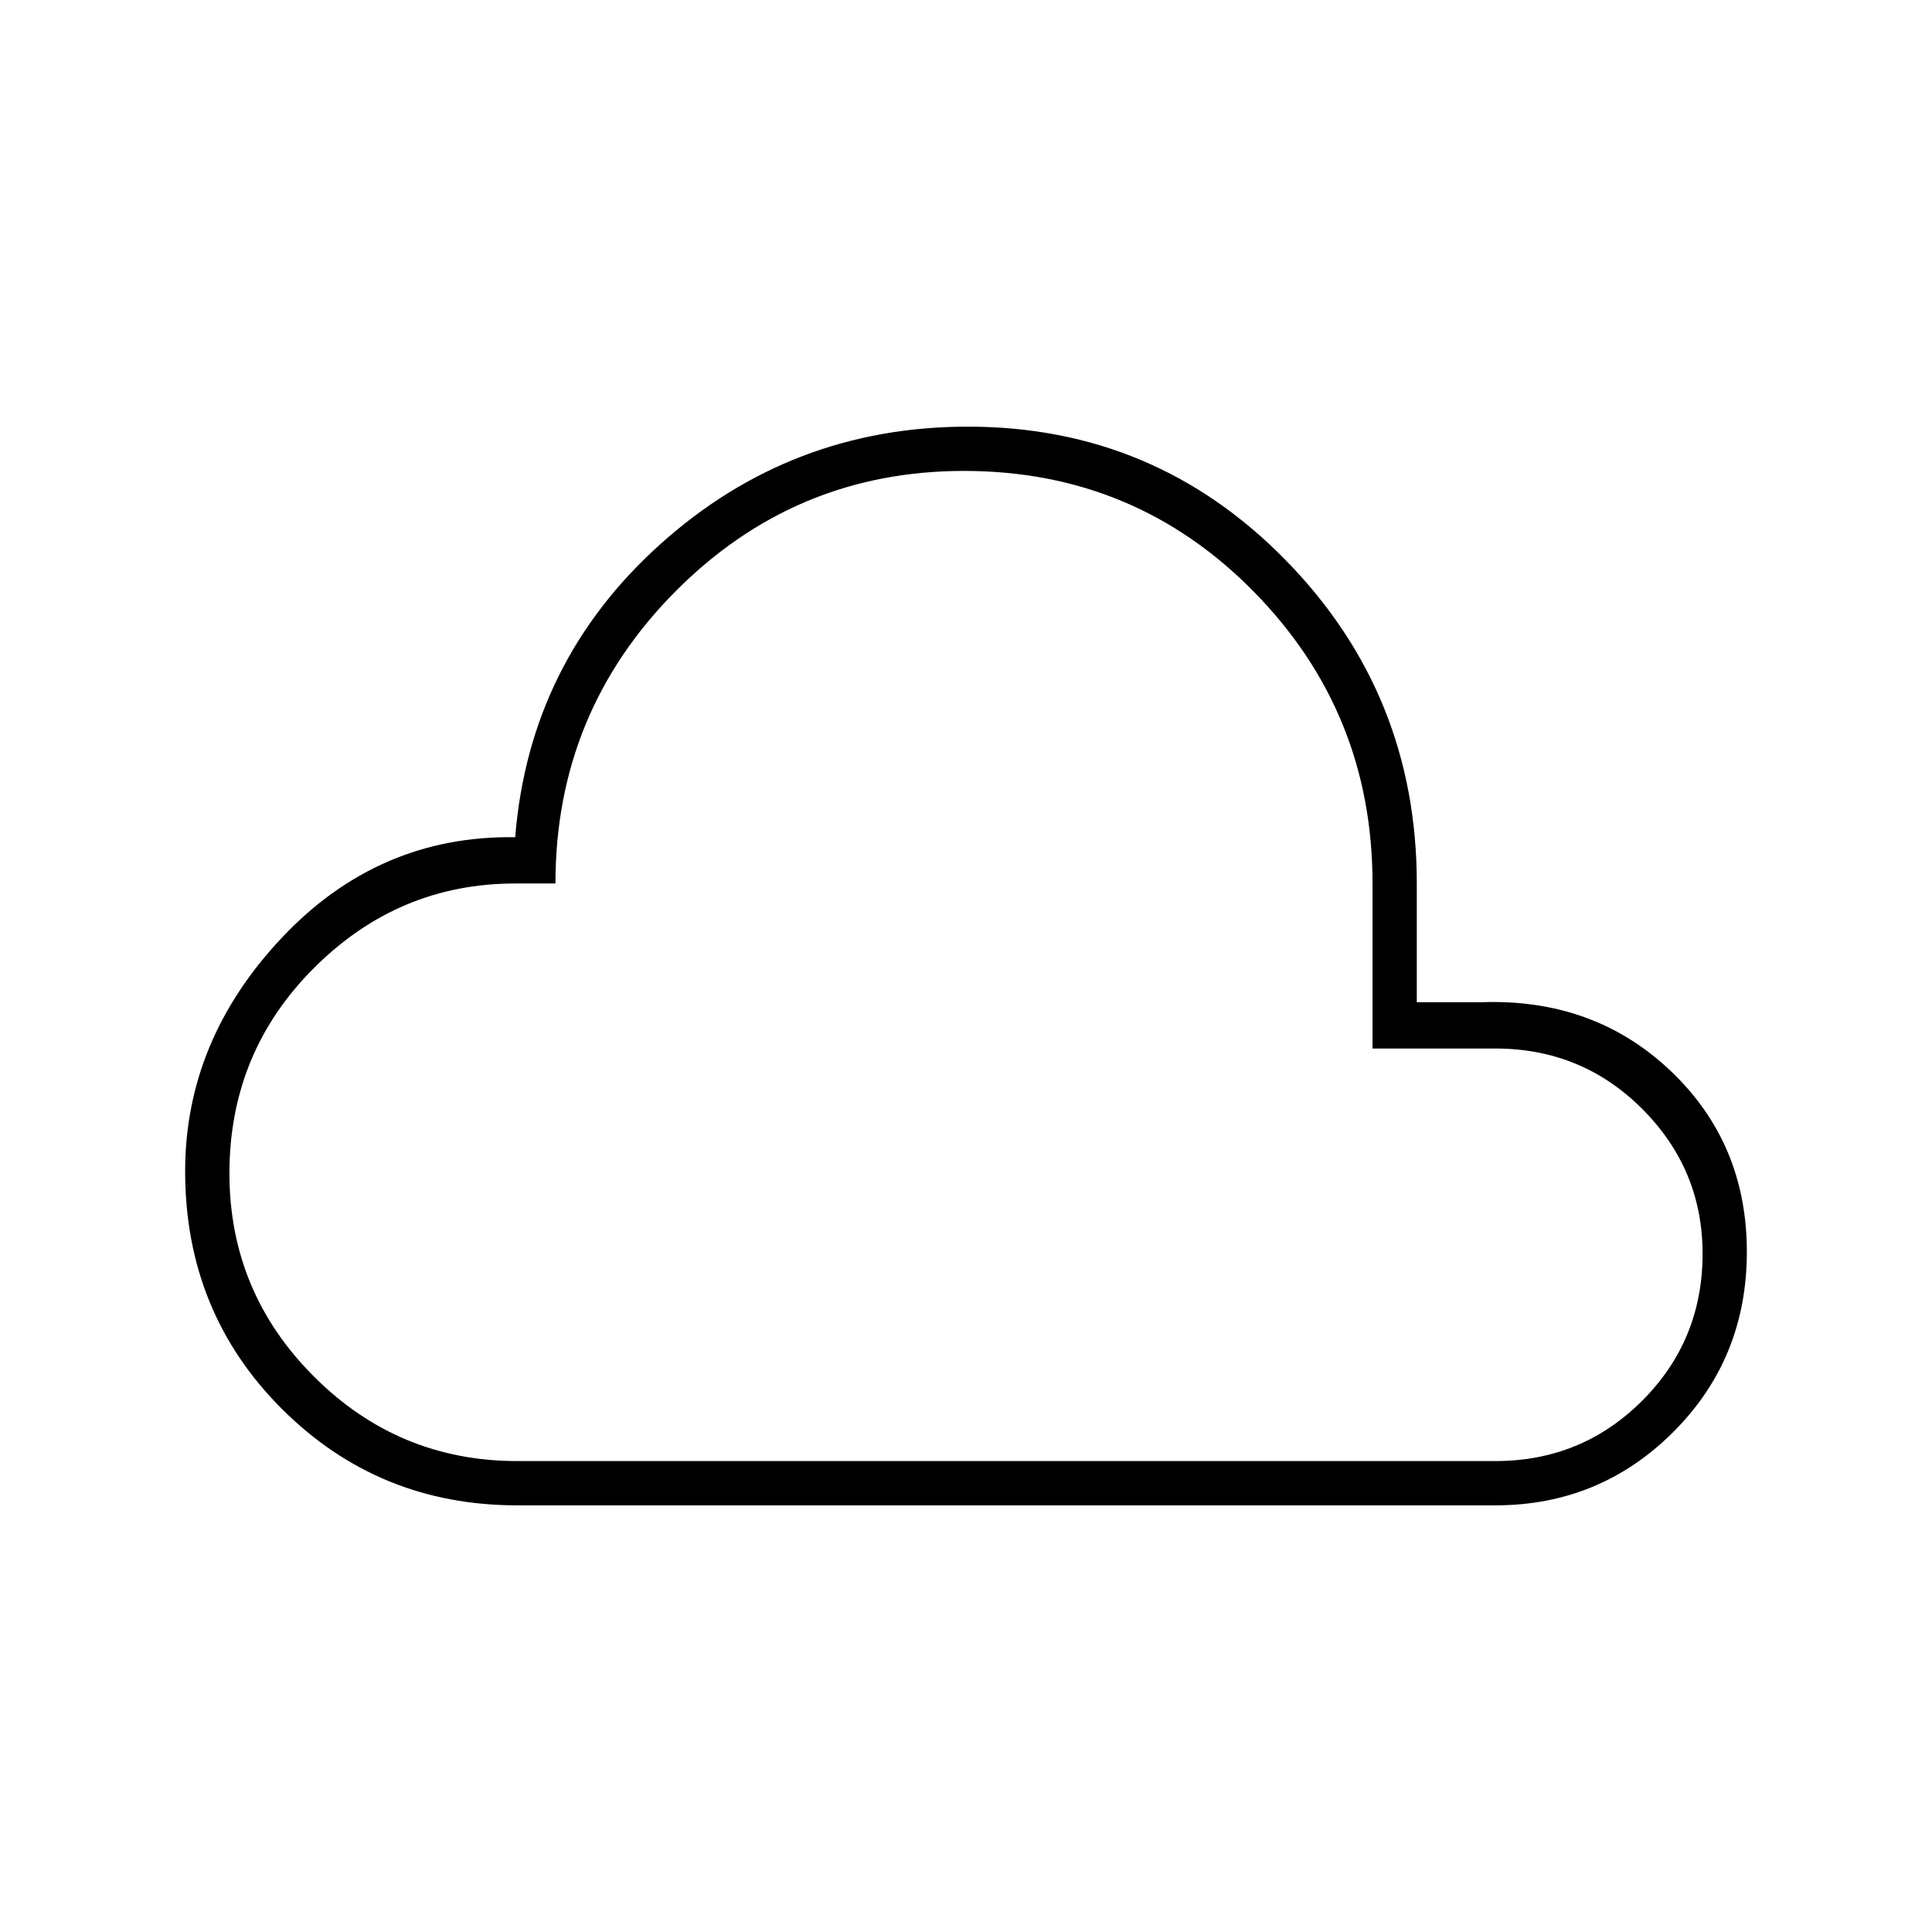 <svg xmlns="http://www.w3.org/2000/svg" height="48" width="48"><path d="M12.85 37.4Q9.4 37.4 7 35q-2.4-2.4-2.4-5.9 0-3.25 2.4-5.8t5.8-2.5q.35-4.35 3.6-7.275 3.25-2.925 7.65-2.925 4.65 0 7.9 3.325t3.25 8.025v2.95h1.6q2.8-.1 4.7 1.7 1.9 1.8 1.9 4.5 0 2.65-1.825 4.475Q39.75 37.4 37.15 37.4Zm0-1.1h24.3q2.15 0 3.65-1.5t1.5-3.65q0-2.1-1.5-3.6t-3.65-1.5H34.1v-4.1q0-4.25-2.95-7.25t-7.2-3q-4.2 0-7.175 3-2.975 3-2.975 7.25h-1q-2.9 0-5 2.1t-2.1 5.1q0 2.95 2.1 5.05 2.1 2.1 5.05 2.1ZM24 24Z"/></svg>